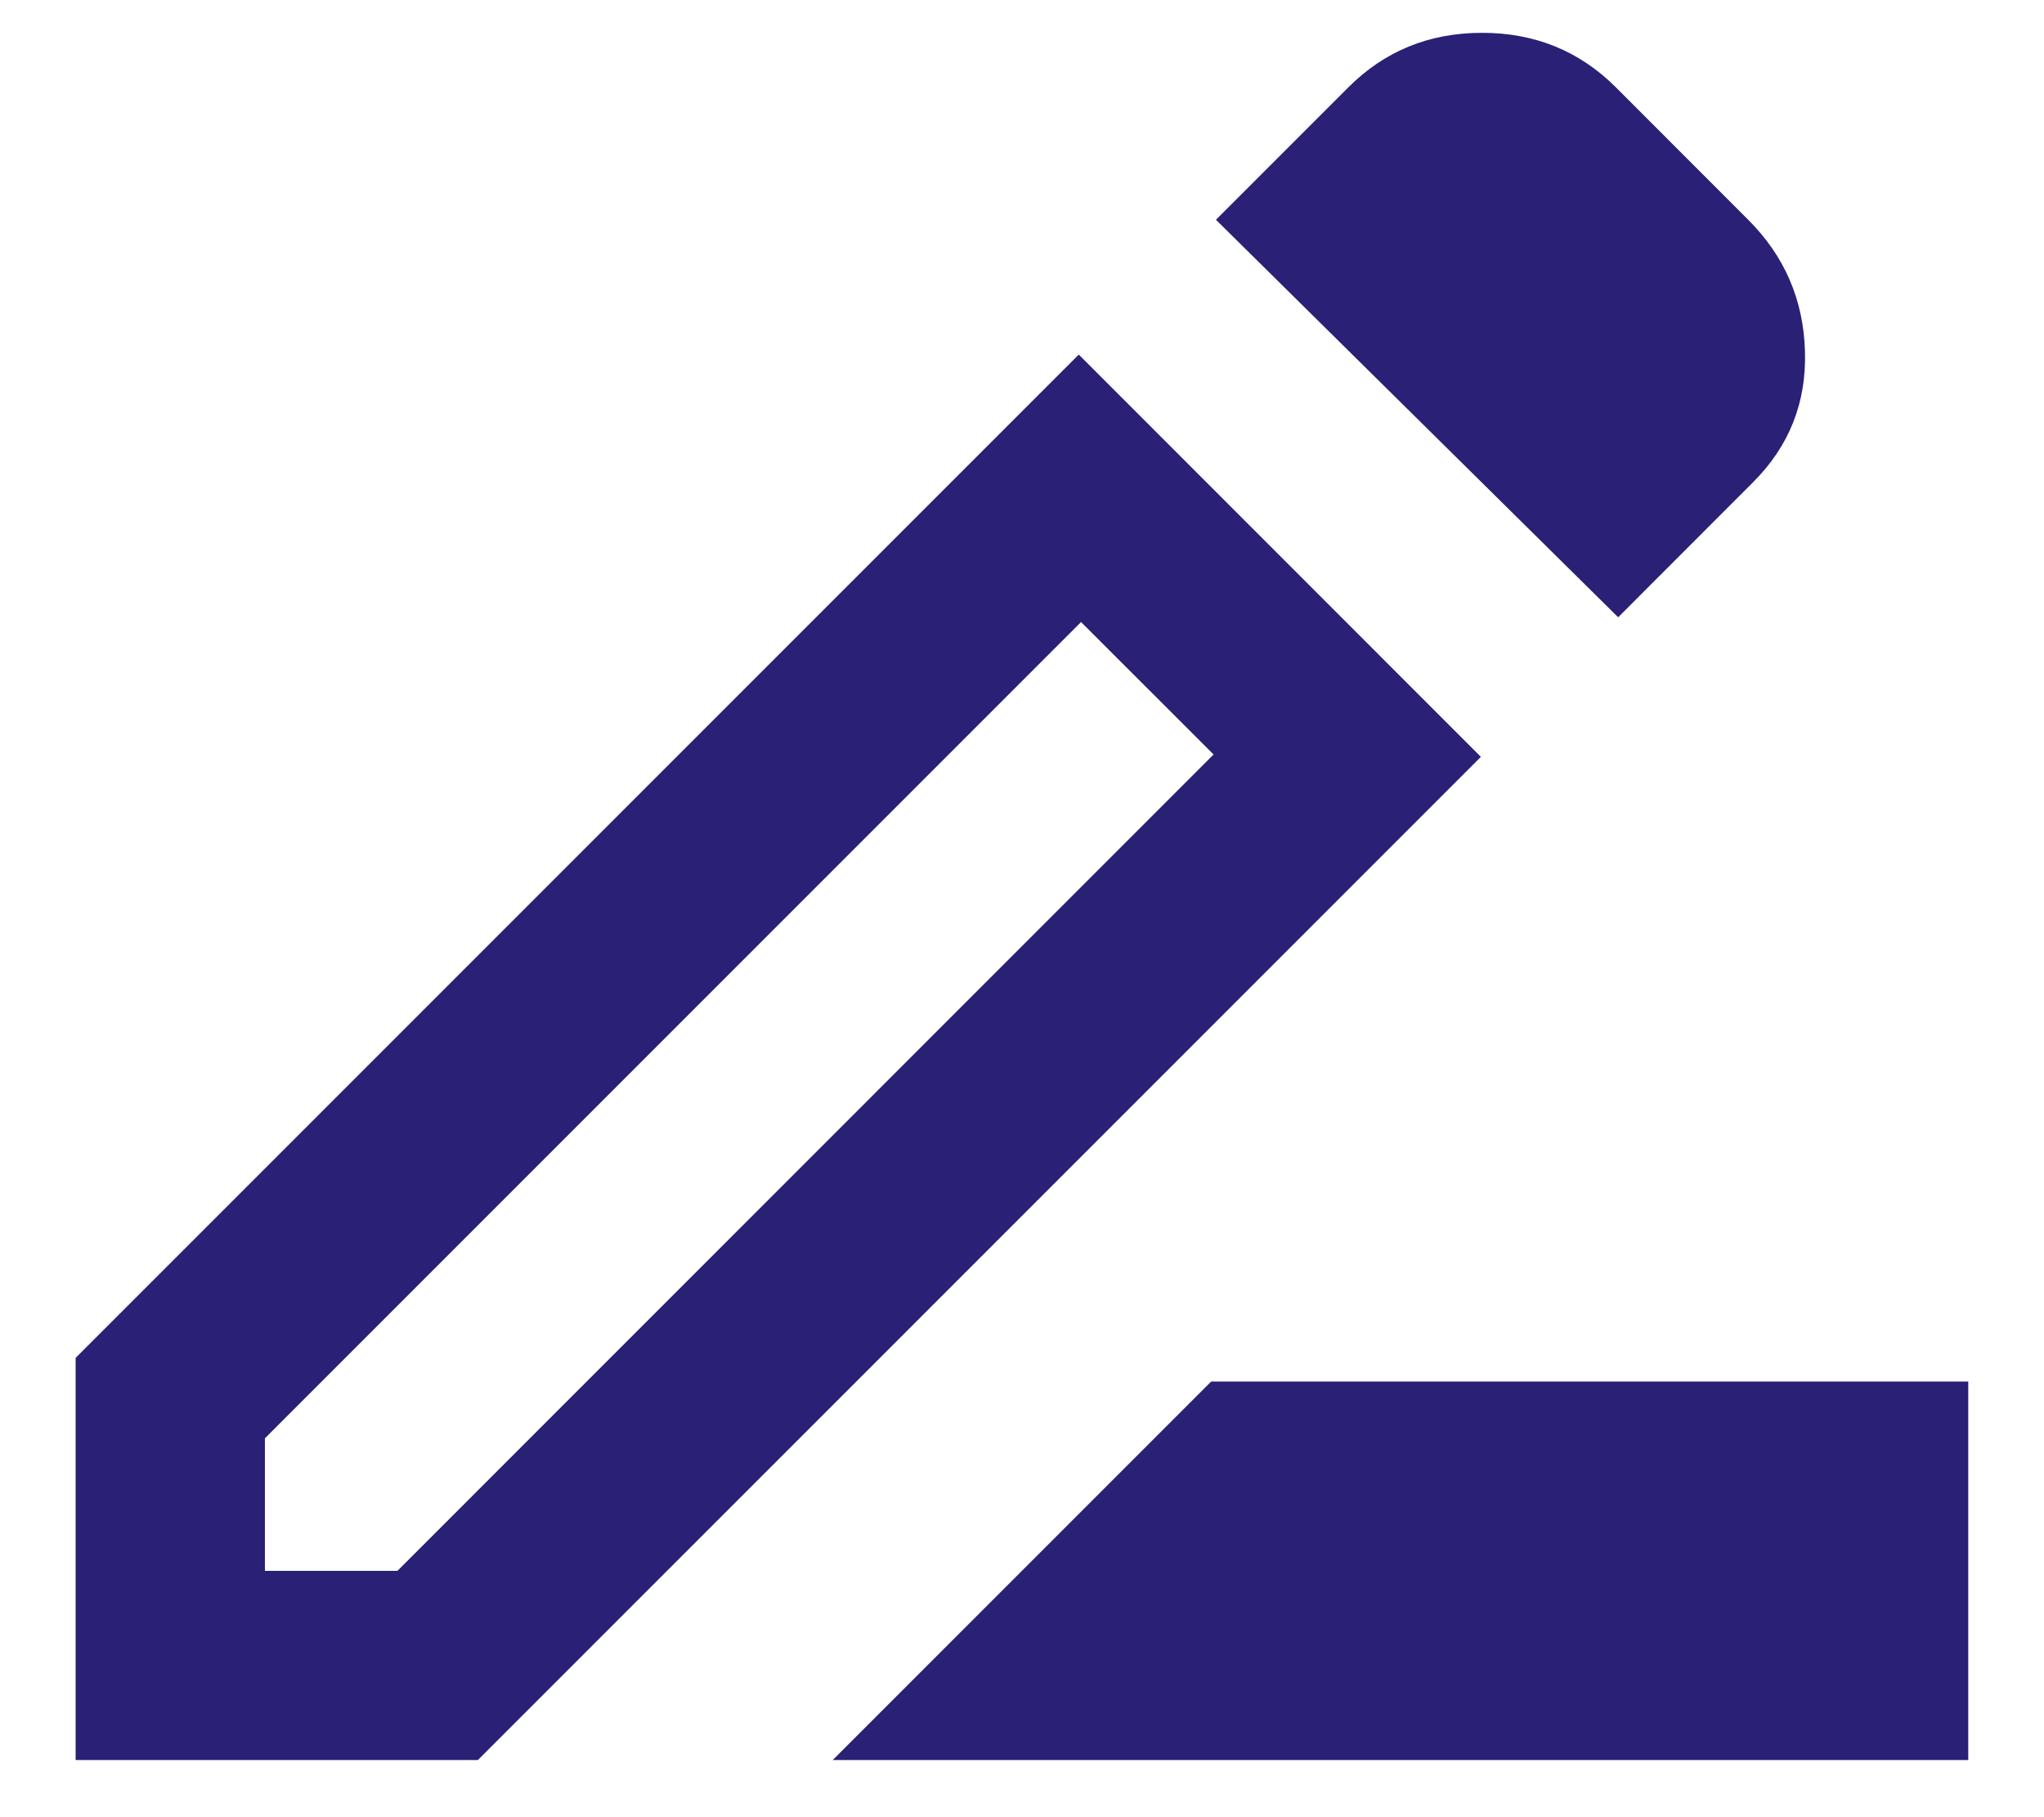 <svg width="18" height="16" viewBox="0 0 18 16" fill="none" xmlns="http://www.w3.org/2000/svg">
<path d="M7.333 15.497L10.666 12.164H17.333V15.497H7.333ZM2.333 13.831H3.5L10.687 6.643L9.52 5.477L2.333 12.664V13.831ZM14.25 5.435L10.708 1.935L11.875 0.768C12.194 0.449 12.586 0.289 13.052 0.289C13.517 0.289 13.909 0.449 14.229 0.768L15.395 1.935C15.715 2.254 15.882 2.64 15.895 3.092C15.909 3.543 15.757 3.928 15.437 4.247L14.25 5.435ZM13.041 6.664L4.208 15.497H0.666V11.956L9.5 3.122L13.041 6.664Z" fill="#2A2076"/>
</svg>
